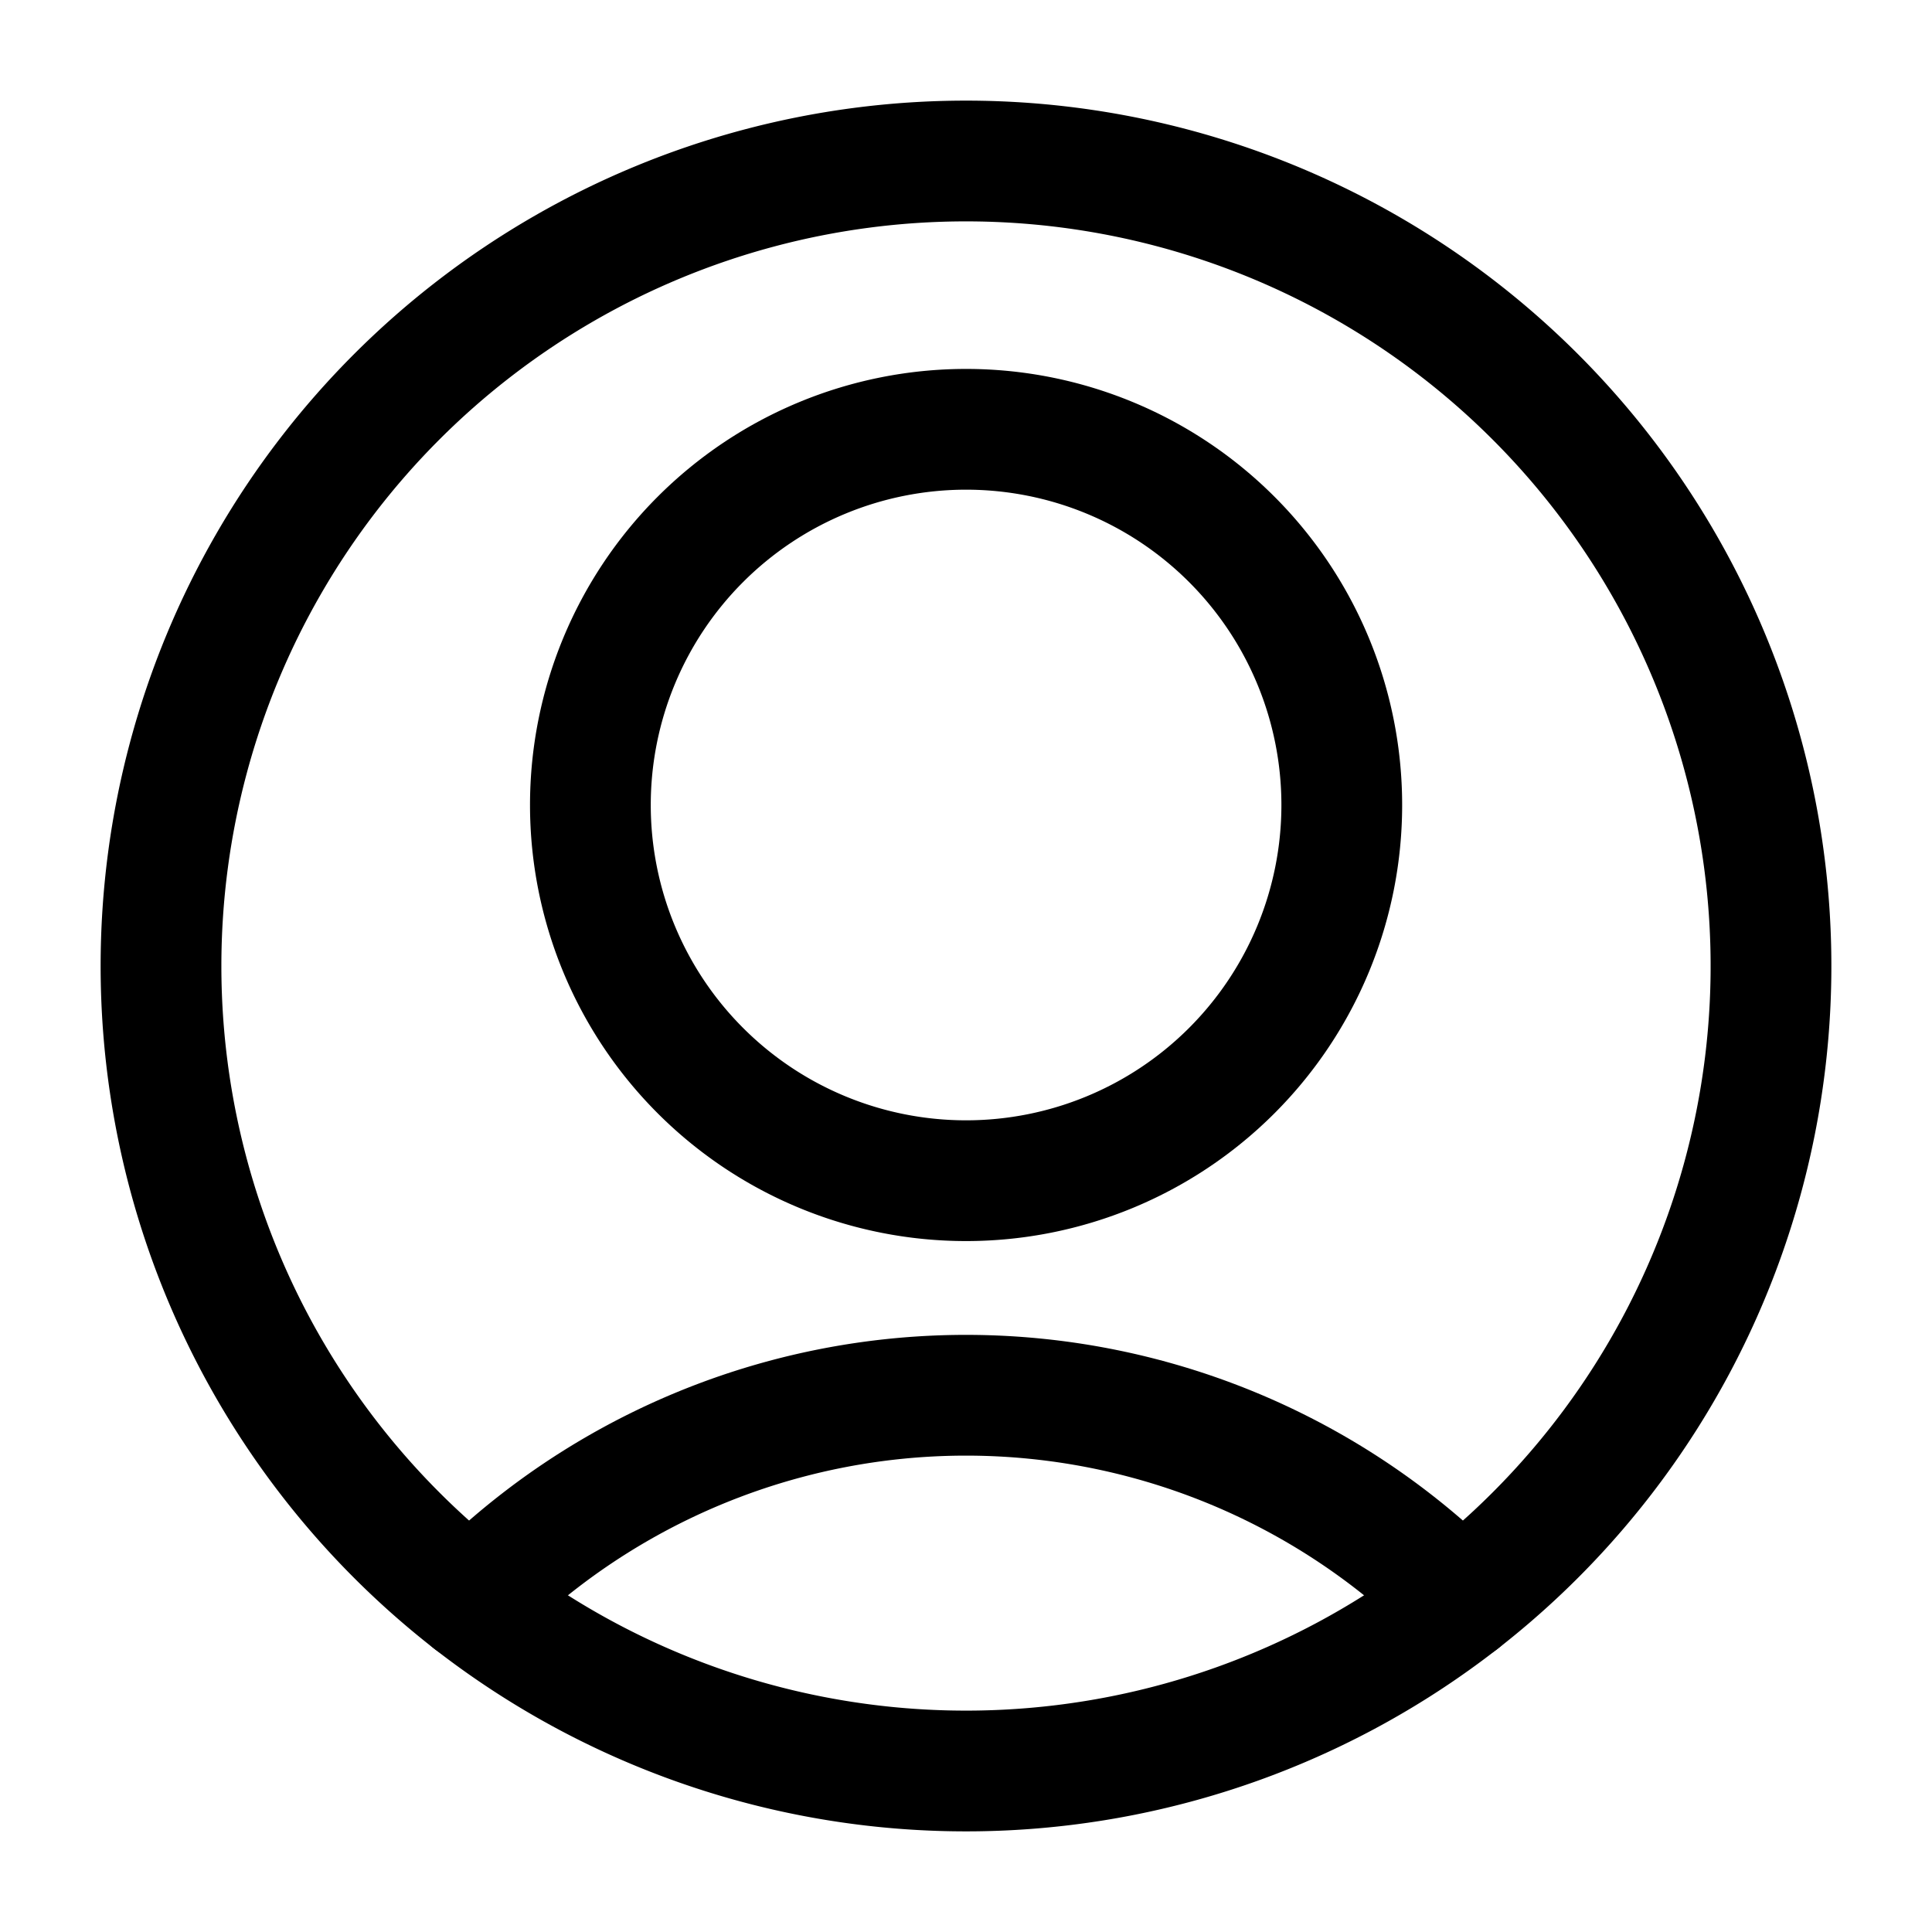 <svg xmlns="http://www.w3.org/2000/svg" width="24" height="24" viewBox="0 0 24 24">
  <g id="Grupo_201637" data-name="Grupo 201637" transform="translate(-1376 -95)">
    <rect id="Rectángulo_151498" data-name="Rectángulo 151498" width="24" height="24" transform="translate(1376 95)" fill="#fff" opacity="0"/>
    <g id="Grupo_198828" data-name="Grupo 198828" transform="translate(1376 95)">
      <path id="Trazado_53277" data-name="Trazado 53277" d="M6.75,9.167A4.667,4.667,0,1,0,11.417,4.5,4.667,4.667,0,0,0,6.75,9.167" transform="translate(0.584 0.833)" fill="none" stroke="#000" stroke-linecap="round" stroke-linejoin="round" stroke-width="1.5"/>
      <path id="Trazado_53278" data-name="Trazado 53278" d="M17.377,20.556a8.663,8.663,0,0,0-12.29,0" transform="translate(0.768 -0.667)" fill="none" stroke="#000" stroke-linecap="round" stroke-linejoin="round" stroke-width="1.5"/>
      <path id="Trazado_53279" data-name="Trazado 53279" d="M.75,10.75a10,10,0,1,0,10-10,10,10,0,0,0-10,10" transform="translate(1.25 1.25)" fill="none" stroke="#000" stroke-linecap="round" stroke-linejoin="round" stroke-width="1.5"/>
    </g>
  </g>
</svg>
